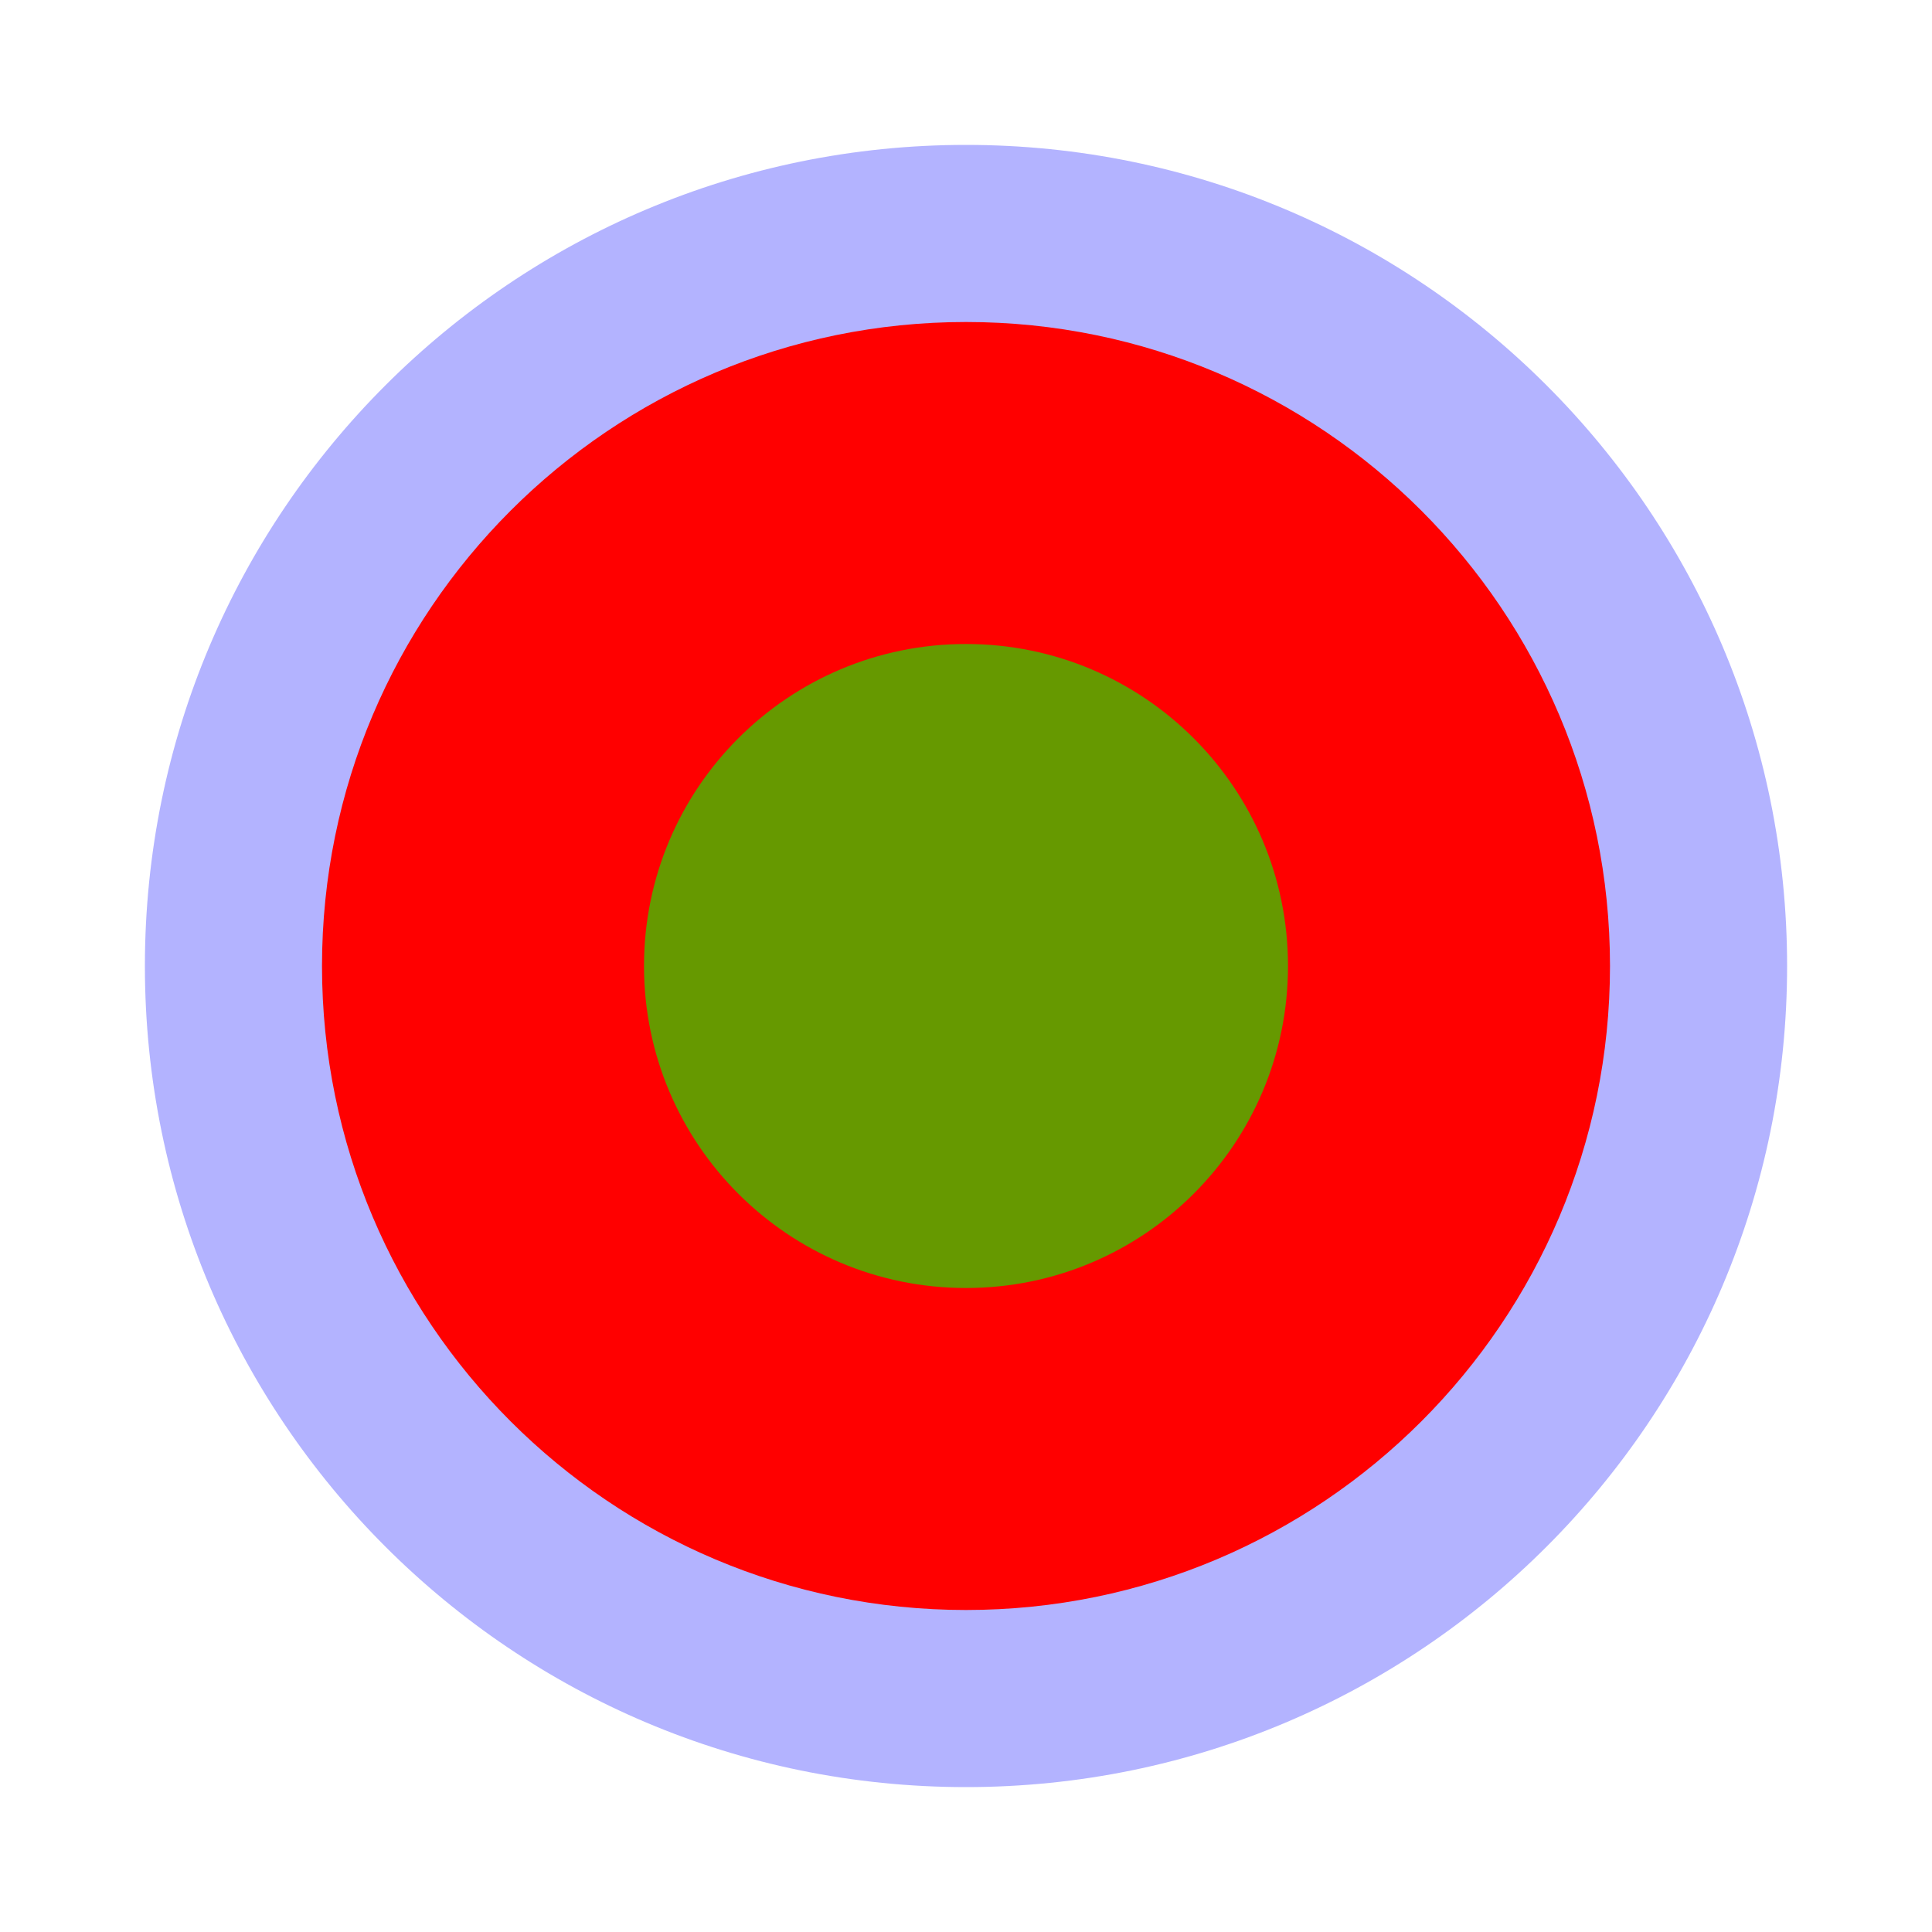 <?xml version="1.0" encoding="utf-8"?>
<svg xmlns="http://www.w3.org/2000/svg" viewbox="0 0 12.0 12.0" width="12" height="12" fill="none"><g transform="matrix(1.00,0.00,0.00,1.00,0.90,0.90)"><g transform="matrix(1.00,0.00,0.00,1.00,0.00,0.00)" fill="#0000ff" fill-opacity="0.298"><path d="M0 5.1C0 2.283 2.283 0 5.1 0L5.1 0C7.917 0 10.2 2.283 10.2 5.1L10.2 5.1C10.2 7.917 7.917 10.2 5.1 10.2L5.1 10.2C2.283 10.2 0 7.917 0 5.1L0 5.1Z"/></g><g fill="#ff0000" fill-opacity="1"><g transform="matrix(1.00,0.00,0.00,1.00,1.10,1.10)"><path d="M4 8C6.209 8 8 6.209 8 4C8 1.791 6.209 0 4 0C1.791 0 0 1.791 0 4C0 6.209 1.791 8 4 8Z" fill-rule="evenodd"/></g></g><g fill="#00ff00" fill-opacity="0.6" transform="matrix(1.00,0.00,0.00,1.00,2.10,2.10)"><g transform="matrix(1.00,0.00,0.00,1.00,1.00,1.00)"><path d="M2 4C3.105 4 4 3.105 4 2C4 0.895 3.105 0 2 0C0.895 0 0 0.895 0 2C0 3.105 0.895 4 2 4Z" fill-rule="evenodd"/></g></g></g></svg>
